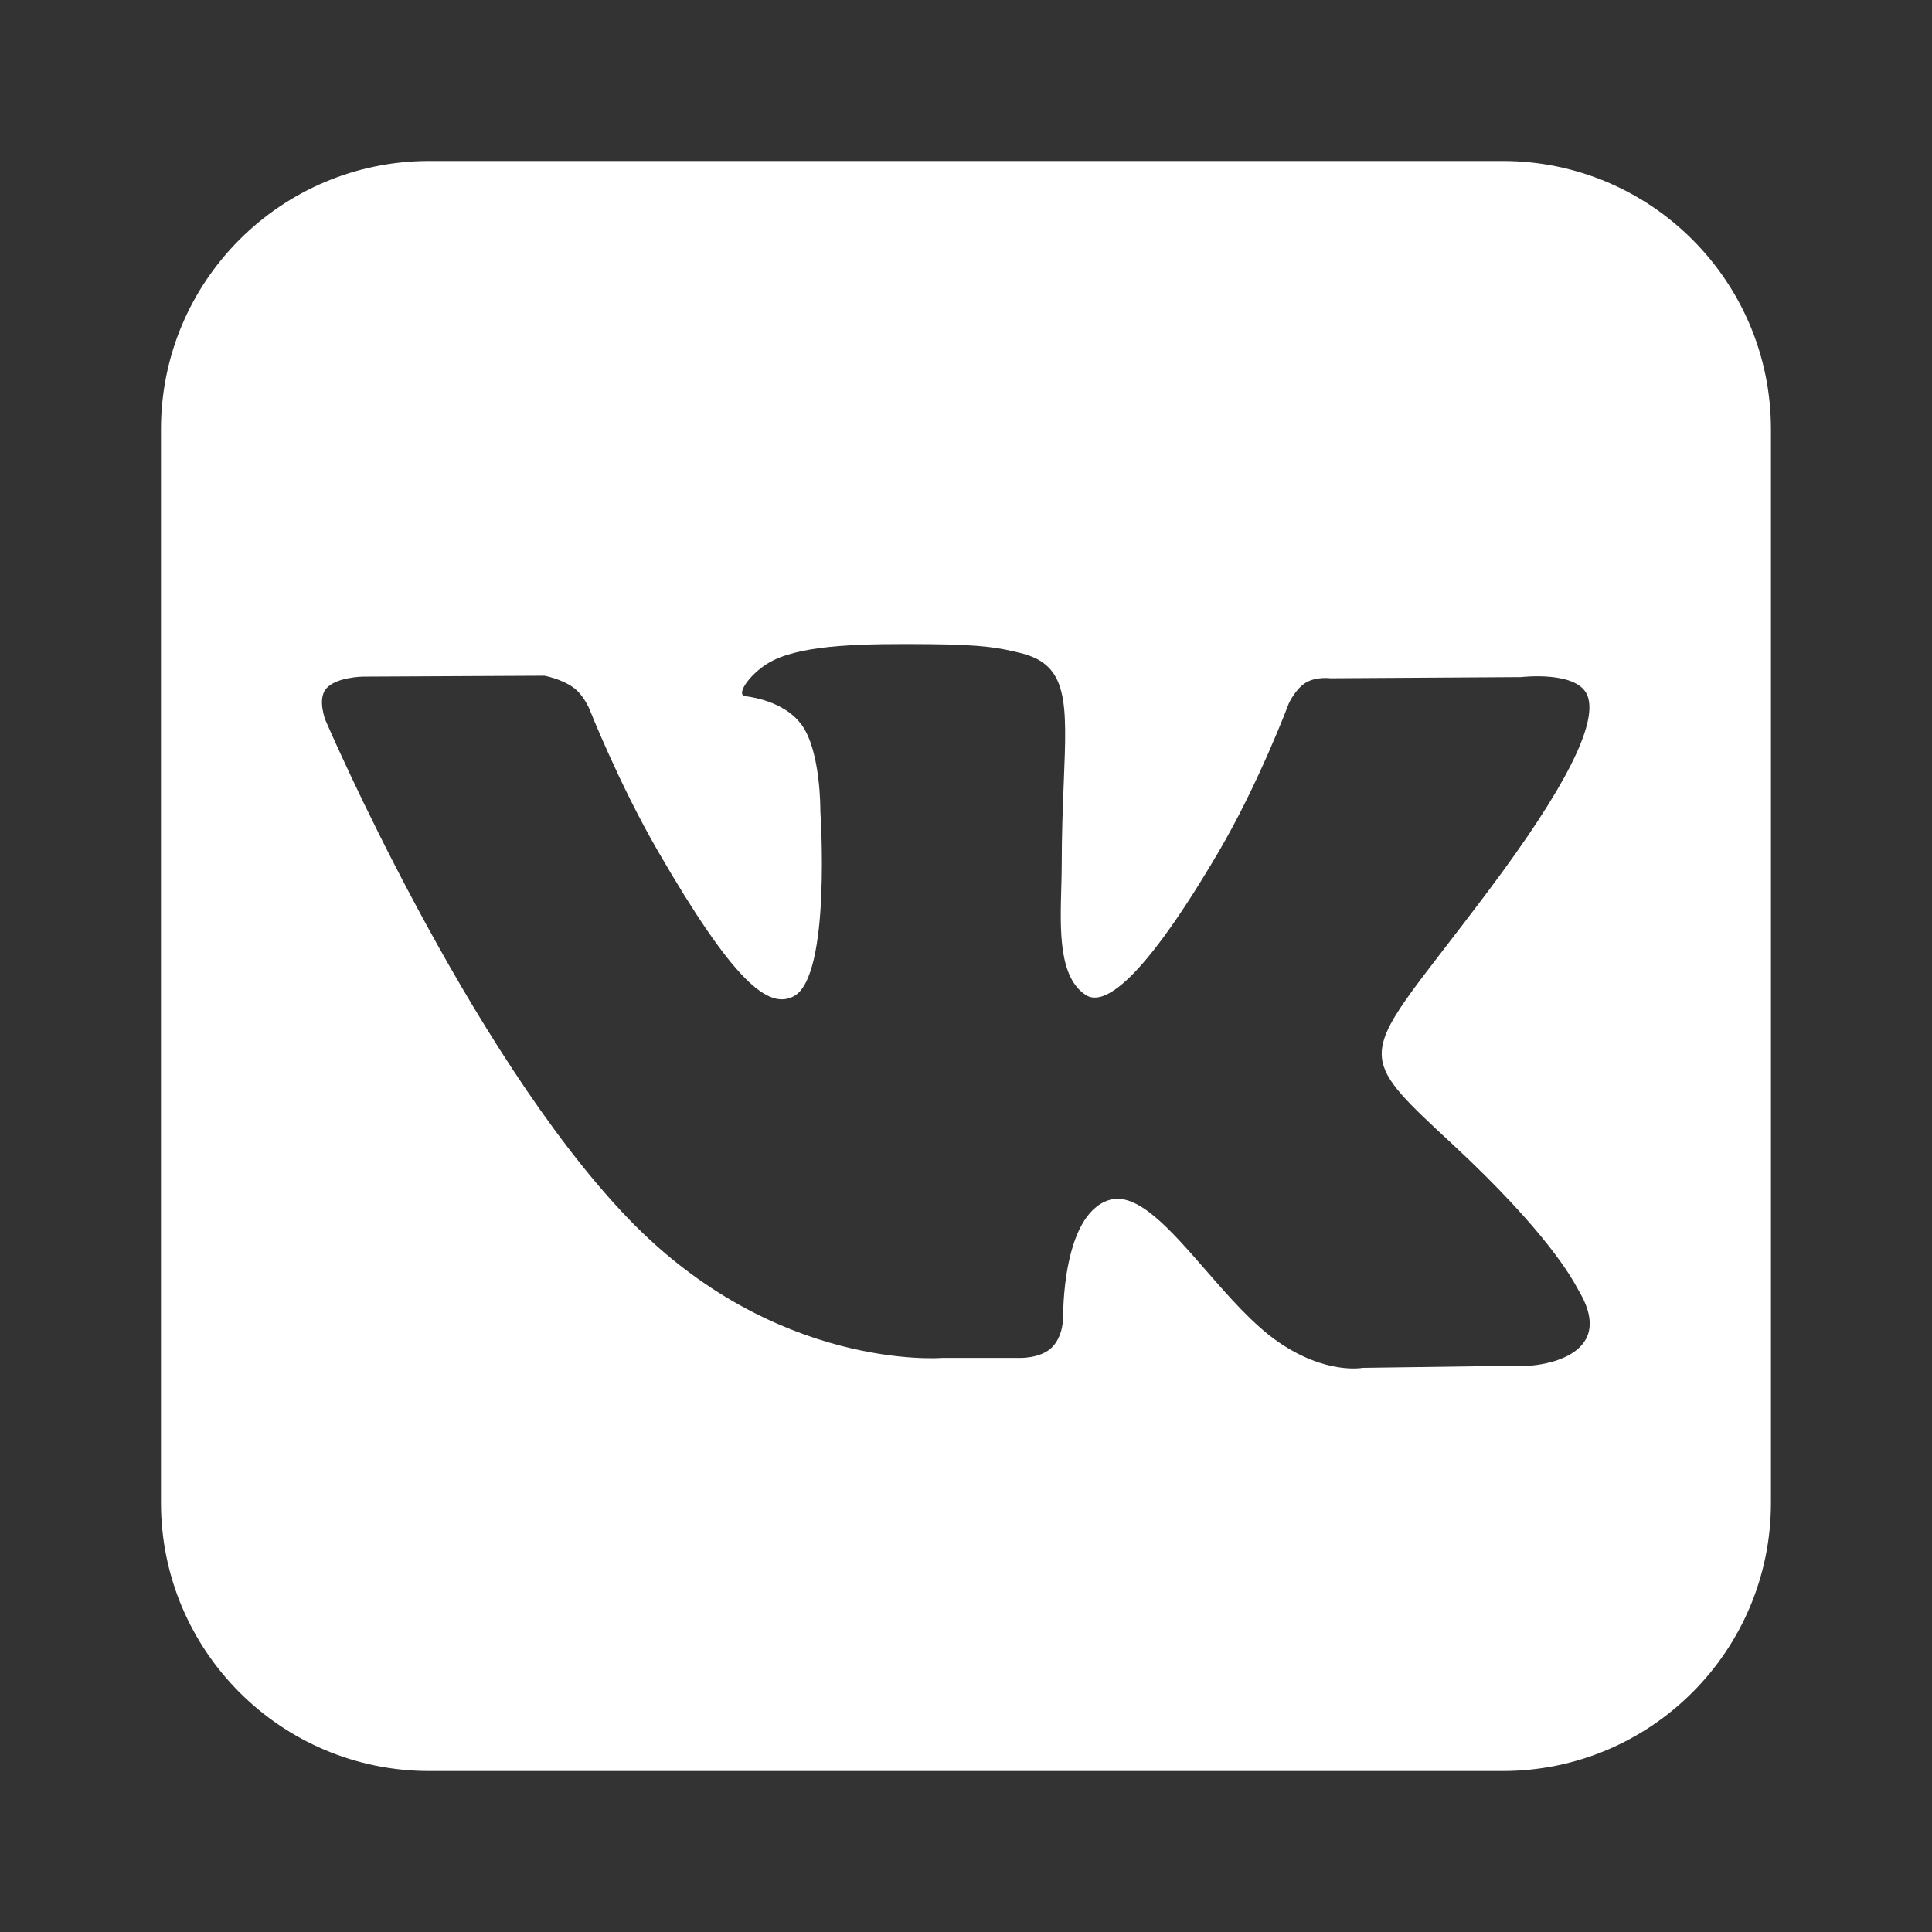 <svg width="28" height="28" viewBox="0 0 28 28" fill="none" xmlns="http://www.w3.org/2000/svg">
<rect x="0" y="0" width="28" height="28" fill="#333333" stroke="none"/>
<path fill-rule="evenodd" clip-rule="evenodd" d="M6.222 25.667H21.777C23.925 25.667 25.666 23.926 25.666 21.778V6.222C25.666 4.074 23.925 2.333 21.777 2.333H6.222C4.074 2.333 2.333 4.074 2.333 6.222V21.778C2.333 23.926 4.074 25.667 6.222 25.667ZM19.748 19.824L22.2 19.79C22.2 19.79 23.484 19.709 22.876 18.698C22.872 18.691 22.866 18.681 22.859 18.667C22.771 18.507 22.407 17.844 21.051 16.583C20.402 15.98 20.064 15.672 20.028 15.332C19.979 14.867 20.5 14.34 21.571 12.91C22.701 11.405 23.151 10.485 23.01 10.09C22.875 9.713 22.045 9.813 22.045 9.813L19.282 9.83C19.282 9.83 19.077 9.802 18.924 9.894C18.776 9.983 18.68 10.191 18.68 10.191C18.68 10.191 18.243 11.357 17.659 12.349C16.431 14.441 15.939 14.551 15.737 14.421C15.345 14.168 15.364 13.487 15.38 12.89C15.383 12.774 15.387 12.662 15.387 12.556C15.387 12.089 15.403 11.685 15.417 11.336C15.464 10.172 15.486 9.633 14.789 9.464C14.489 9.391 14.267 9.344 13.5 9.336C12.515 9.326 11.679 9.34 11.207 9.57C10.892 9.726 10.65 10.069 10.799 10.089C10.981 10.111 11.395 10.2 11.616 10.502C11.899 10.887 11.889 11.754 11.889 11.754C11.889 11.754 12.051 14.139 11.508 14.436C11.137 14.64 10.627 14.224 9.53 12.326C8.967 11.352 8.543 10.277 8.543 10.277C8.543 10.277 8.46 10.075 8.314 9.967C8.136 9.837 7.889 9.793 7.889 9.793L5.264 9.806C5.264 9.806 4.871 9.81 4.726 9.981C4.597 10.136 4.717 10.438 4.717 10.438C4.717 10.438 6.772 15.228 9.099 17.654C11.234 19.881 13.657 19.68 13.657 19.68H14.755C14.755 19.68 15.087 19.698 15.257 19.516C15.414 19.346 15.408 19.086 15.408 19.086C15.408 19.086 15.387 17.611 16.071 17.393C16.478 17.264 16.955 17.812 17.472 18.405C17.81 18.793 18.164 19.2 18.527 19.449C19.22 19.927 19.748 19.824 19.748 19.824Z" fill="white"/>
</svg>
